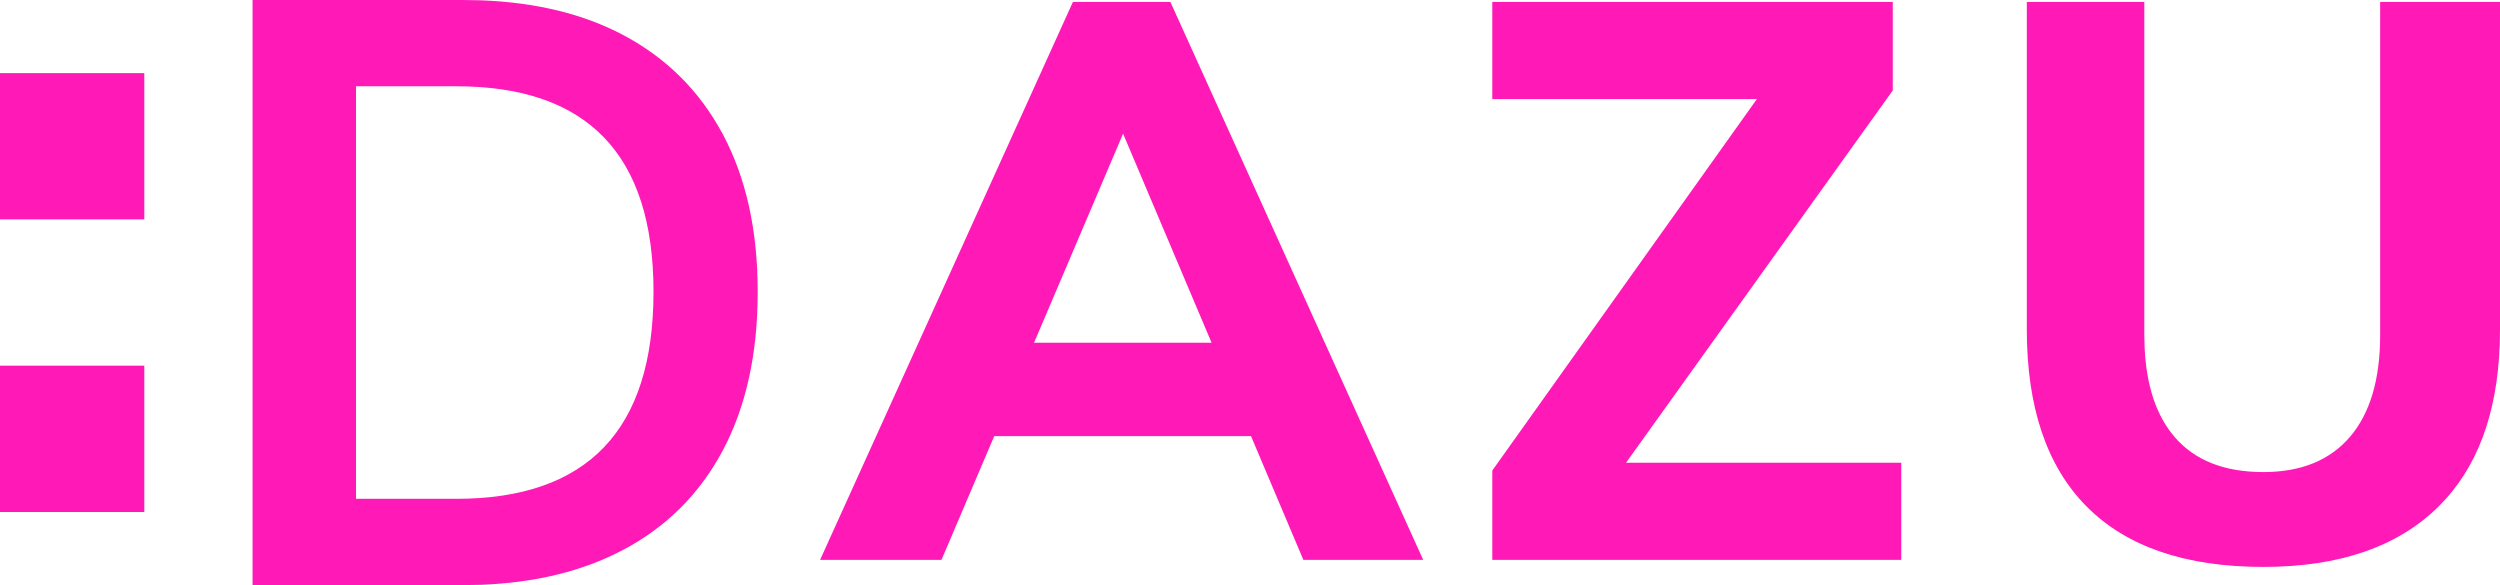 <?xml version="1.0" encoding="UTF-8"?>
<svg width="47px" height="11px" viewBox="0 0 47 11" version="1.1" xmlns="http://www.w3.org/2000/svg" xmlns:xlink="http://www.w3.org/1999/xlink">
    <!-- Generator: Sketch 64 (93537) - https://sketch.com -->
    <title>Combined Shape</title>
    <desc>Created with Sketch.</desc>
    <g id="Page-1" stroke="none" stroke-width="1" fill="none" fill-rule="evenodd">
        <path d="M8.698,3.54029193e-16 L9.045,0.006 C10.072,0.045 10.956,0.26 11.698,0.649 C12.522,1.081 13.152,1.707 13.59,2.526 C14.027,3.345 14.245,4.331 14.245,5.485 C14.245,6.648 14.027,7.642 13.59,8.466 C13.152,9.29 12.519,9.919 11.69,10.351 C10.944,10.74 10.062,10.955 9.043,10.994 L8.698,11 L4.748,11 L4.748,-6.13321137e-16 L8.698,3.54029193e-16 Z M40.313,0.036 L40.313,6.297 L40.319,6.542 C40.353,7.258 40.54,7.815 40.88,8.212 C41.258,8.654 41.815,8.875 42.552,8.875 C43.259,8.875 43.802,8.654 44.18,8.212 C44.558,7.77 44.747,7.132 44.747,6.297 L44.747,6.297 L44.747,0.036 L47,0.036 L47,6.194 L46.995,6.48 C46.947,7.794 46.566,8.806 45.852,9.516 C45.086,10.277 43.986,10.658 42.552,10.658 C41.089,10.658 39.981,10.28 39.23,9.524 C38.479,8.767 38.104,7.657 38.104,6.194 L38.104,6.194 L38.104,0.036 L40.313,0.036 Z M22.003,0.036 L26.756,10.525 L24.503,10.525 L23.519,8.199 L18.692,8.199 L17.7,10.525 L15.418,10.525 L20.171,0.036 L22.003,0.036 Z M35.584,0.036 L35.584,1.701 L30.569,8.7 L35.744,8.699 L35.744,10.525 L28.055,10.525 L28.055,8.846 L33.029,1.863 L28.055,1.863 L28.055,0.036 L35.584,0.036 Z M2.713,6.875 L2.713,9.625 L-4.76185788e-13,9.625 L-4.75512232e-13,6.875 L2.713,6.875 Z M8.577,1.622 L6.693,1.622 L6.693,9.378 L8.577,9.378 C9.813,9.378 10.741,9.053 11.359,8.404 C11.977,7.756 12.286,6.782 12.286,5.485 C12.286,2.91 11.05,1.622 8.577,1.622 Z M21.114,2.513 L19.44,6.444 L22.778,6.444 L21.114,2.513 Z M2.713,1.375 L2.713,4.125 L-4.74838677e-13,4.125 L-4.74165121e-13,1.375 L2.713,1.375 Z" id="Combined-Shape" fill="#FF19B7" fill-rule="nonzero"></path>
    </g>
</svg>